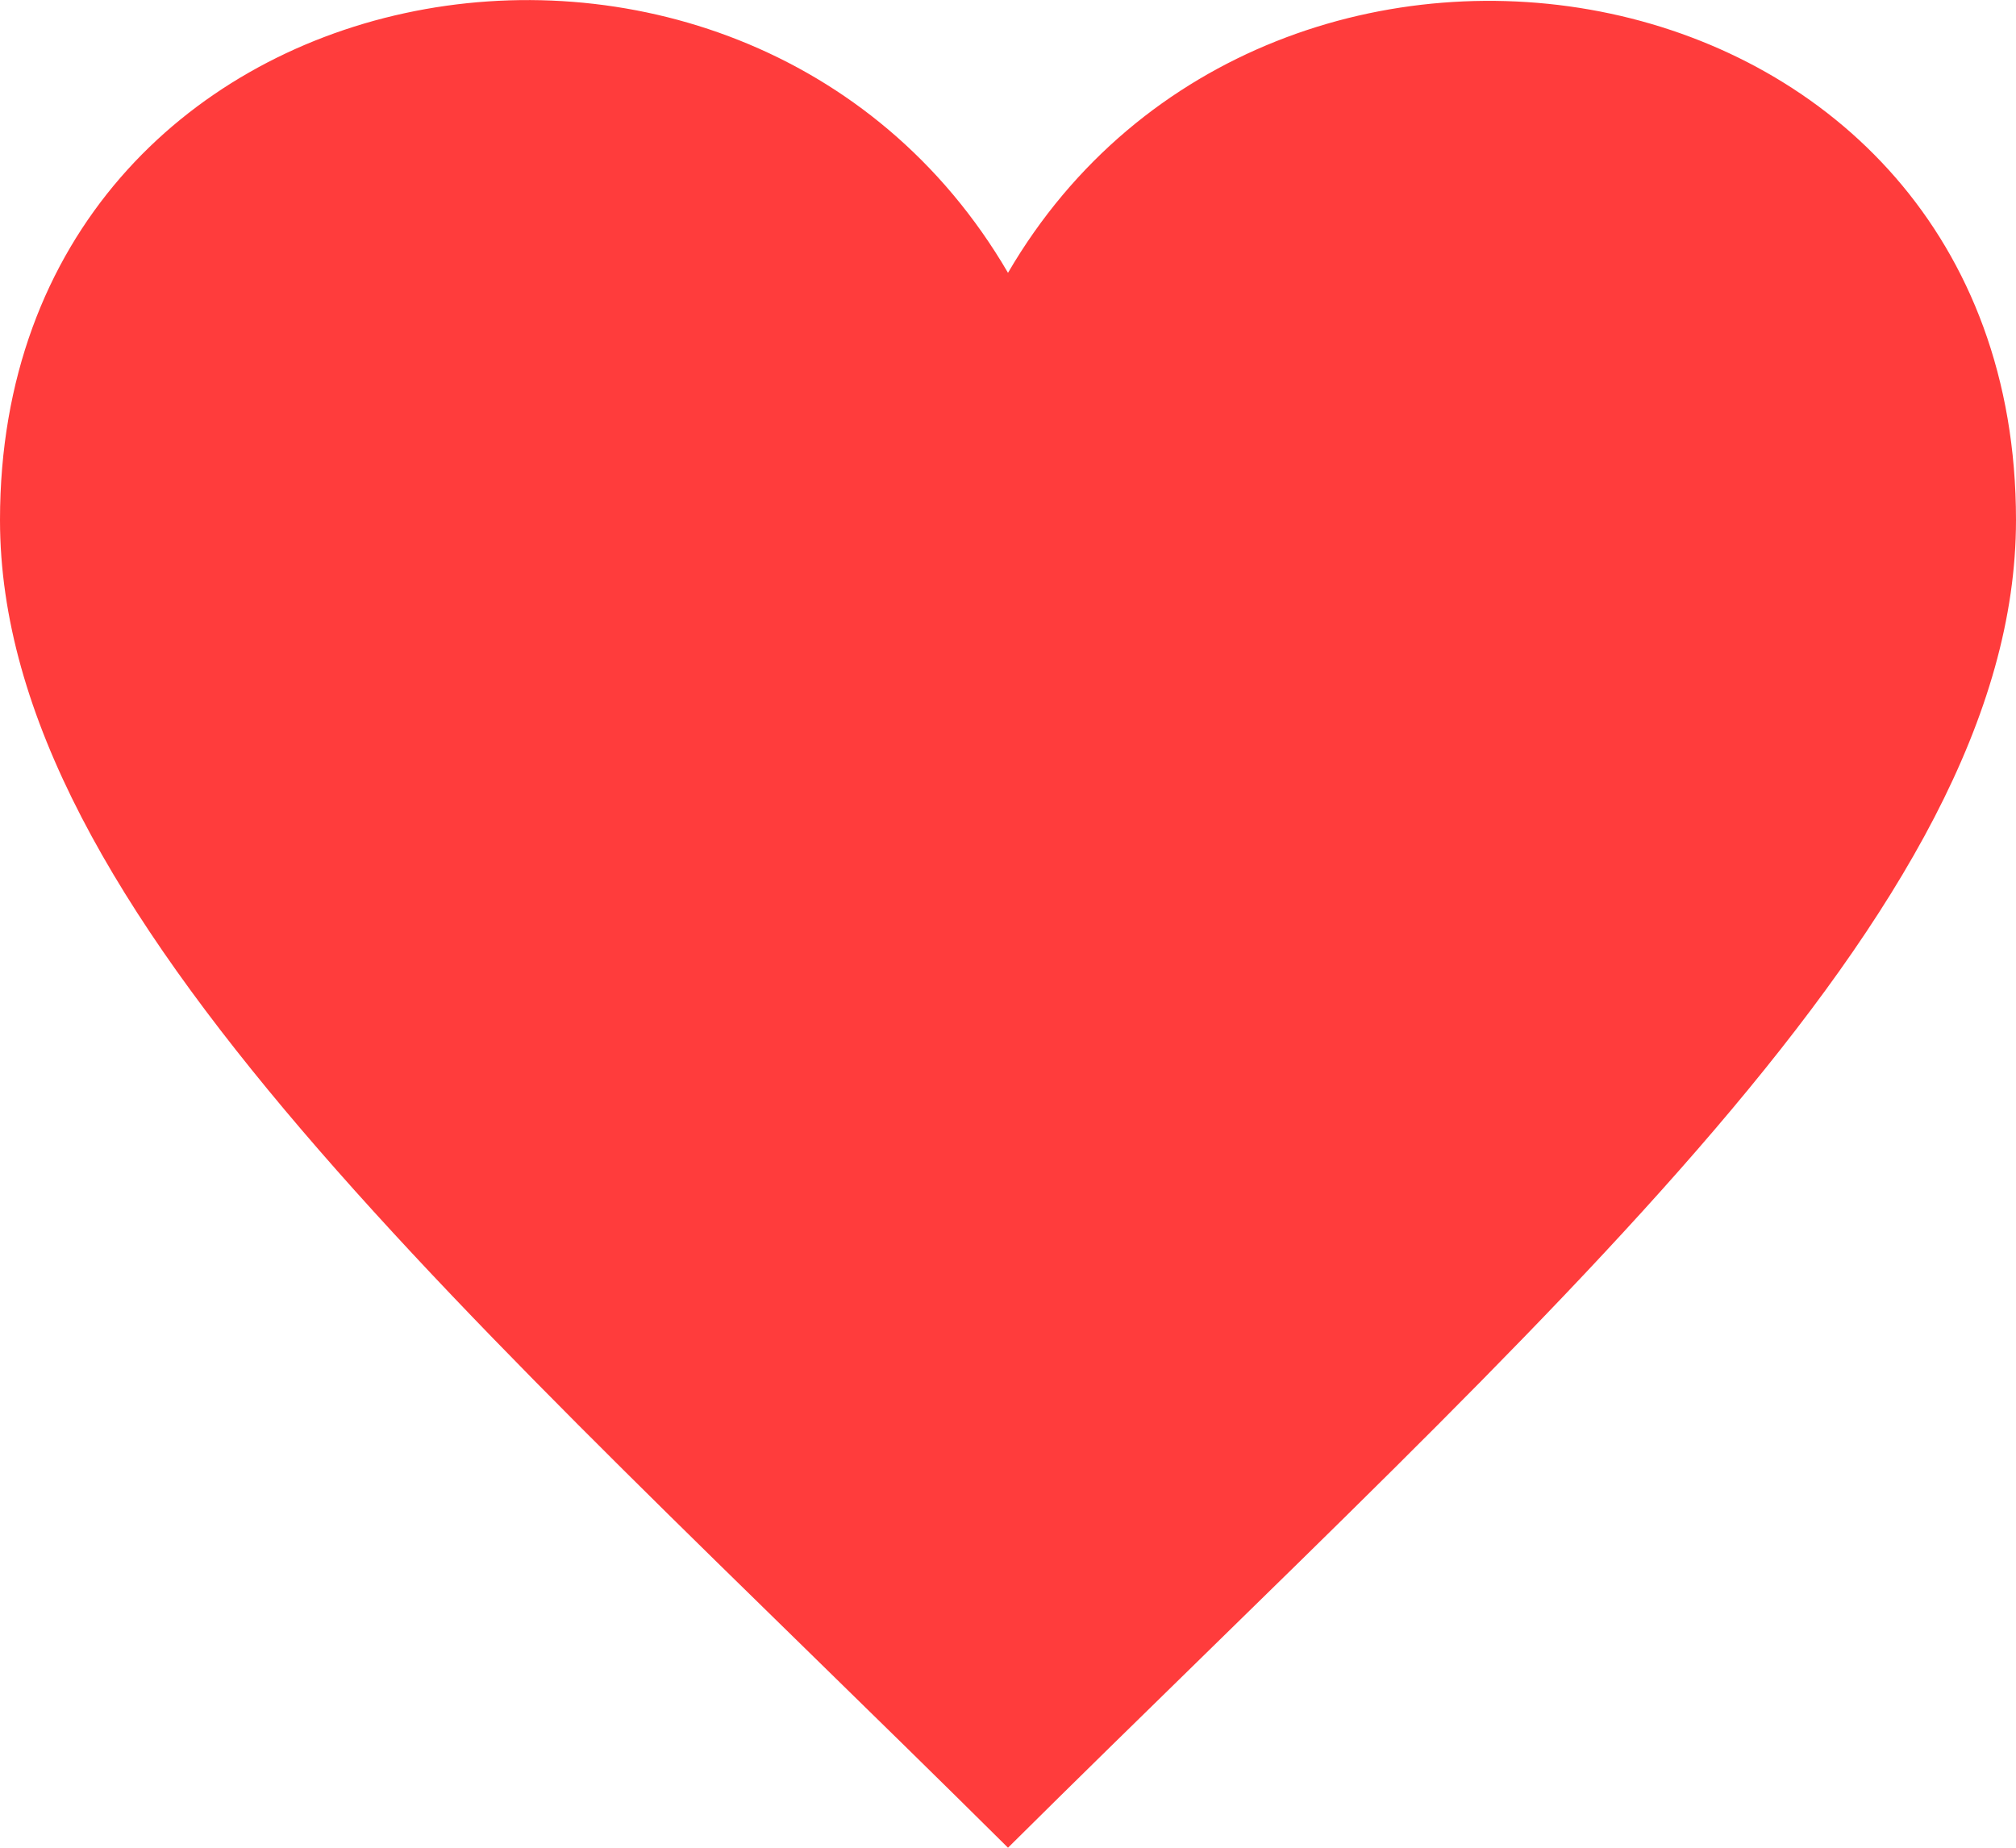 <svg xmlns="http://www.w3.org/2000/svg" width="32" height="29.334" viewBox="0 0 32 29.334">
  <path id="iconmonstr-favorite-3" d="M16,5.331c-4.2-7.2-16-5.1-16,3.925,0,6.215,7.428,12.569,16,21.077,8.573-8.508,16-14.863,16-21.077C32,.2,20.167-1.819,16,5.331Z" transform="translate(0 -1)" fill="#ff3c3c"/>
</svg>
